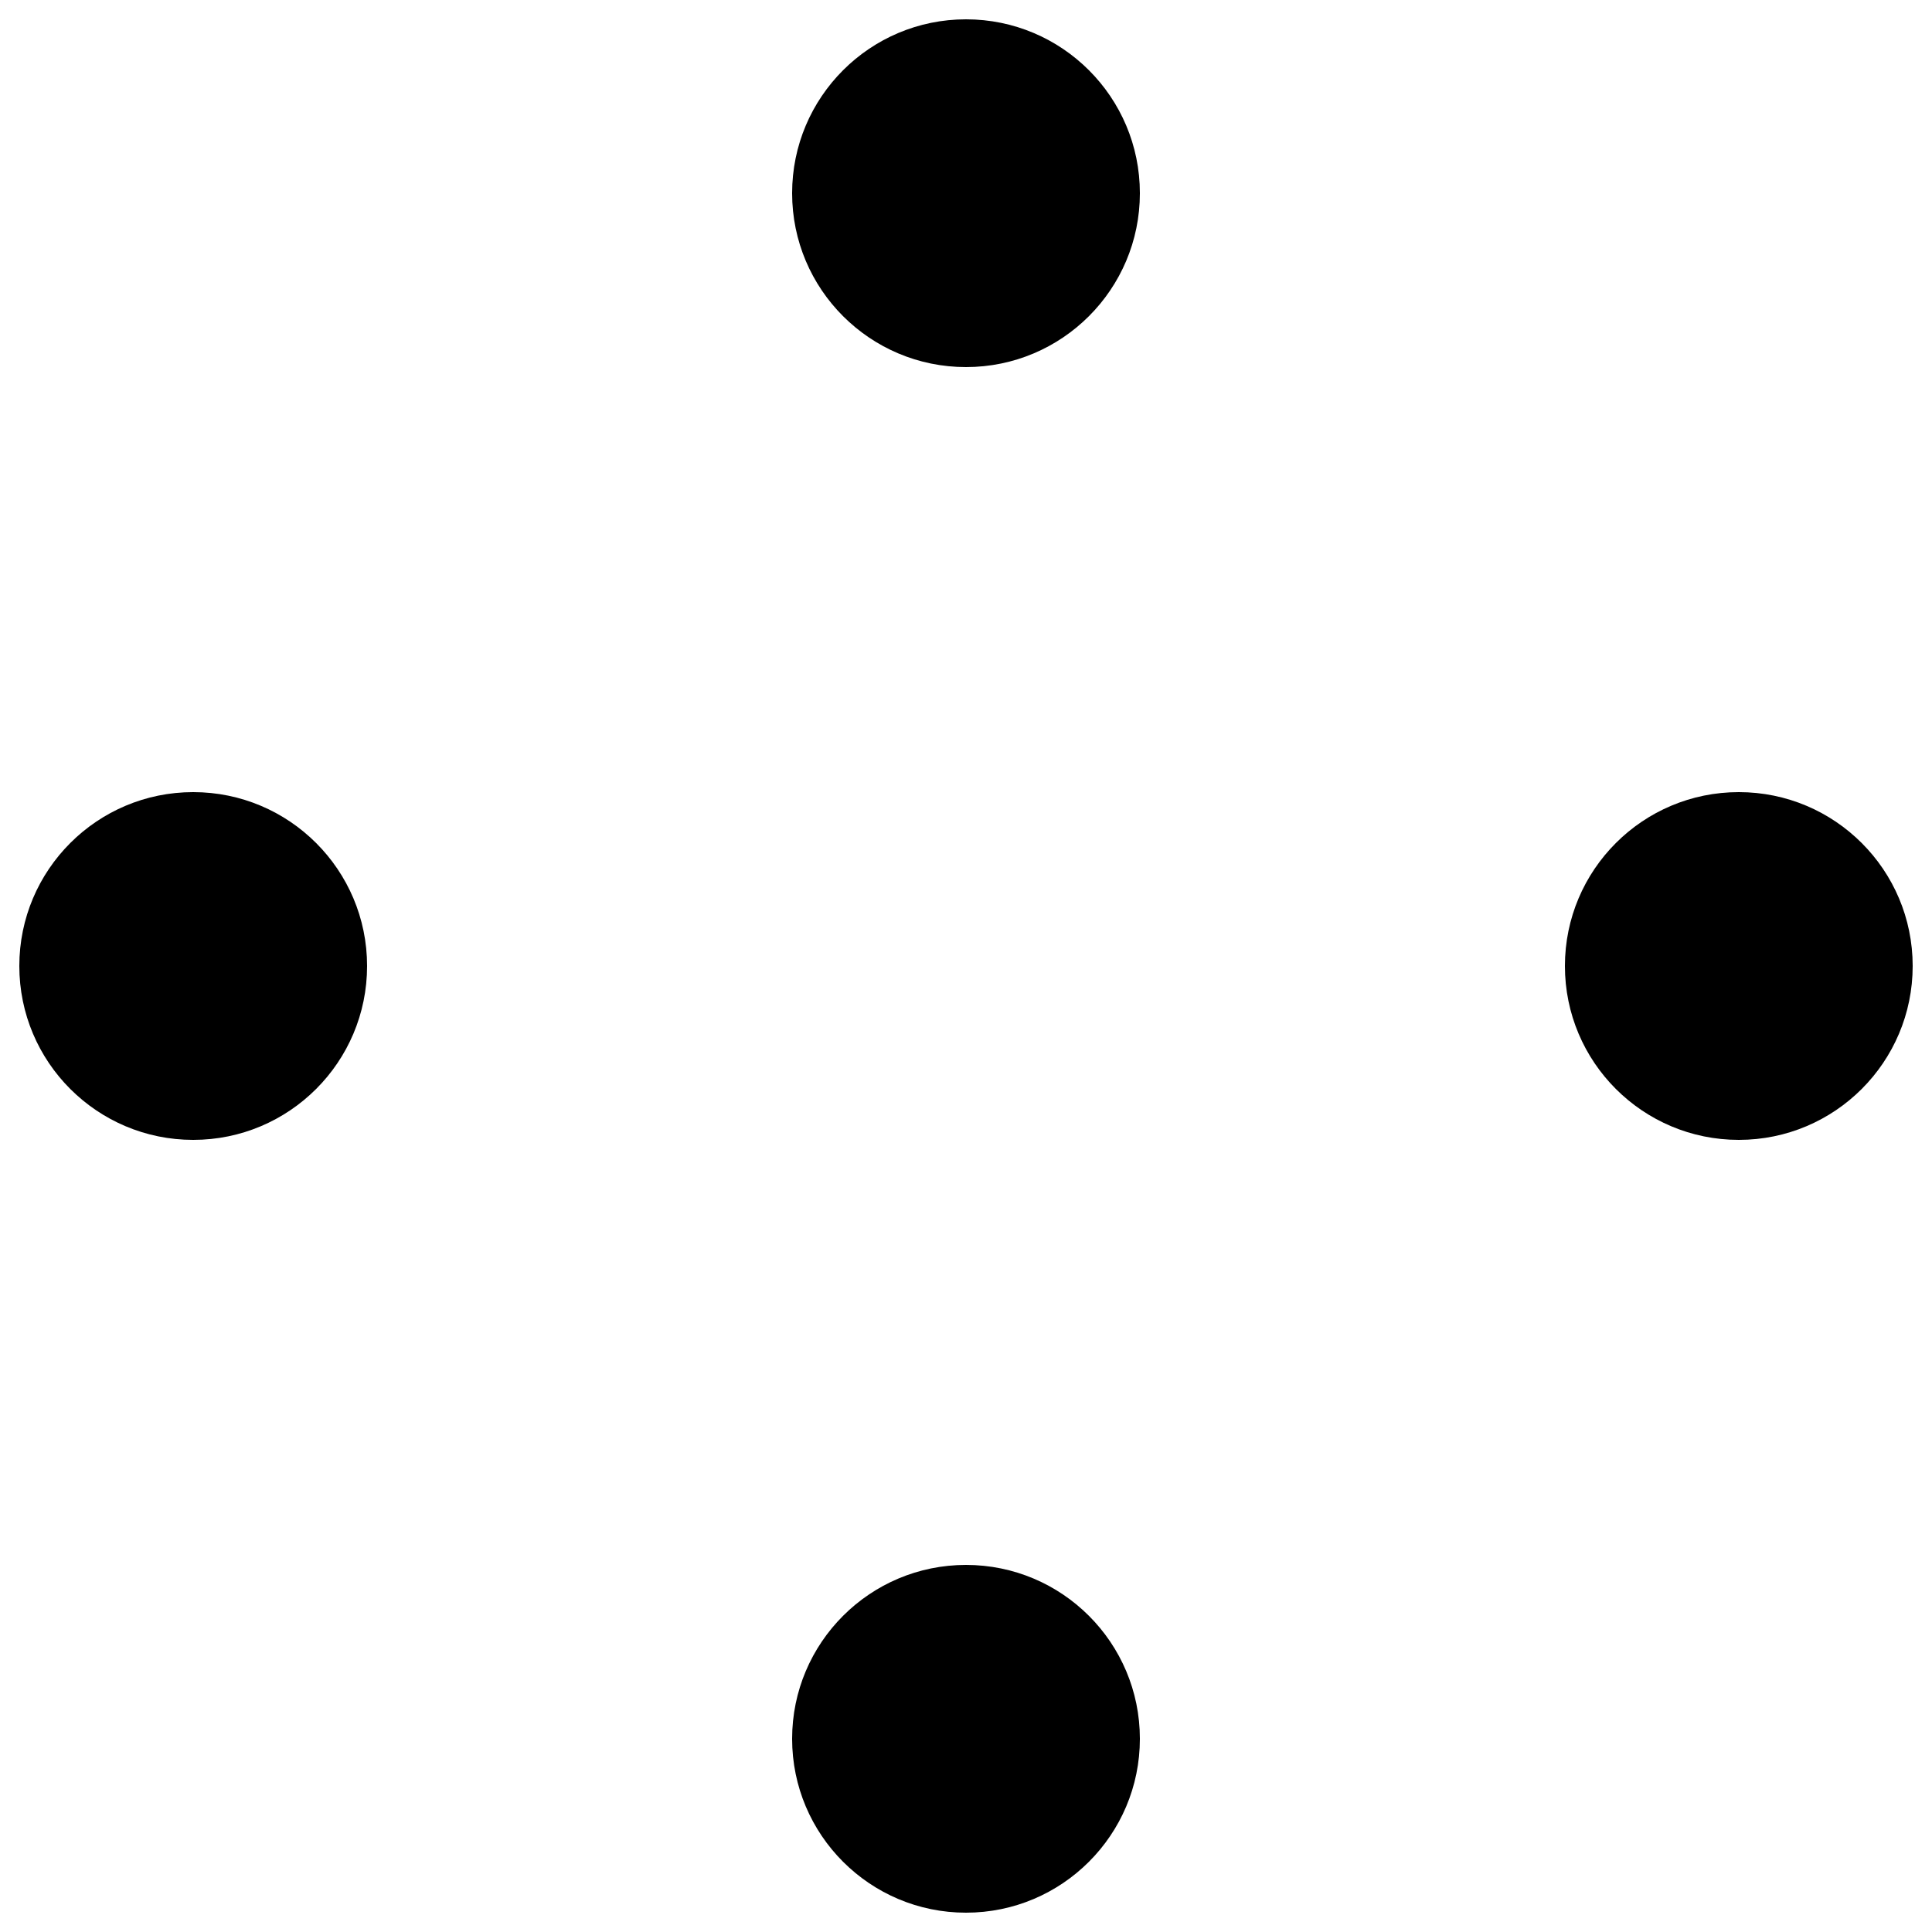 <svg width='120px' height='120px' xmlns="http://www.w3.org/2000/svg" viewBox="0 0 100 100" preserveAspectRatio="xMidYMid" class="uil-balls"><rect x="0" y="0" width="100" height="100" fill="none" class="bk"></rect><g transform="rotate(0 50 50)">
  <circle r="9" cx="10" cy="50">
    <animateTransform attributeName="transform" type="translate" begin="0s" repeatCount="indefinite" dur="1s" values="0 0;40 -40" keyTimes="0;1"/>
    <animate attributeName="fill" dur="1s" begin="0s" repeatCount="indefinite"  keyTimes="0;1" values="#BCD9EA;#026AA7"/>
  </circle>
</g><g transform="rotate(90 50 50)">
  <circle r="9" cx="10" cy="50">
    <animateTransform attributeName="transform" type="translate" begin="0s" repeatCount="indefinite" dur="1s" values="0 0;40 -40" keyTimes="0;1"/>
    <animate attributeName="fill" dur="1s" begin="0s" repeatCount="indefinite"  keyTimes="0;1" values="#BCD9EA;#094C72"/>
  </circle>
</g><g transform="rotate(180 50 50)">
  <circle r="9" cx="10" cy="50">
    <animateTransform attributeName="transform" type="translate" begin="0s" repeatCount="indefinite" dur="1s" values="0 0;40 -40" keyTimes="0;1"/>
    <animate attributeName="fill" dur="1s" begin="0s" repeatCount="indefinite"  keyTimes="0;1" values="#BCD9EA;#026AA7"/>
  </circle>
</g><g transform="rotate(270 50 50)">
  <circle r="9" cx="10" cy="50">
    <animateTransform attributeName="transform" type="translate" begin="0s" repeatCount="indefinite" dur="1s" values="0 0;40 -40" keyTimes="0;1"/>
    <animate attributeName="fill" dur="1s" begin="0s" repeatCount="indefinite"  keyTimes="0;1" values="#BCD9EA;#094C72"/>
  </circle>
</g></svg>
